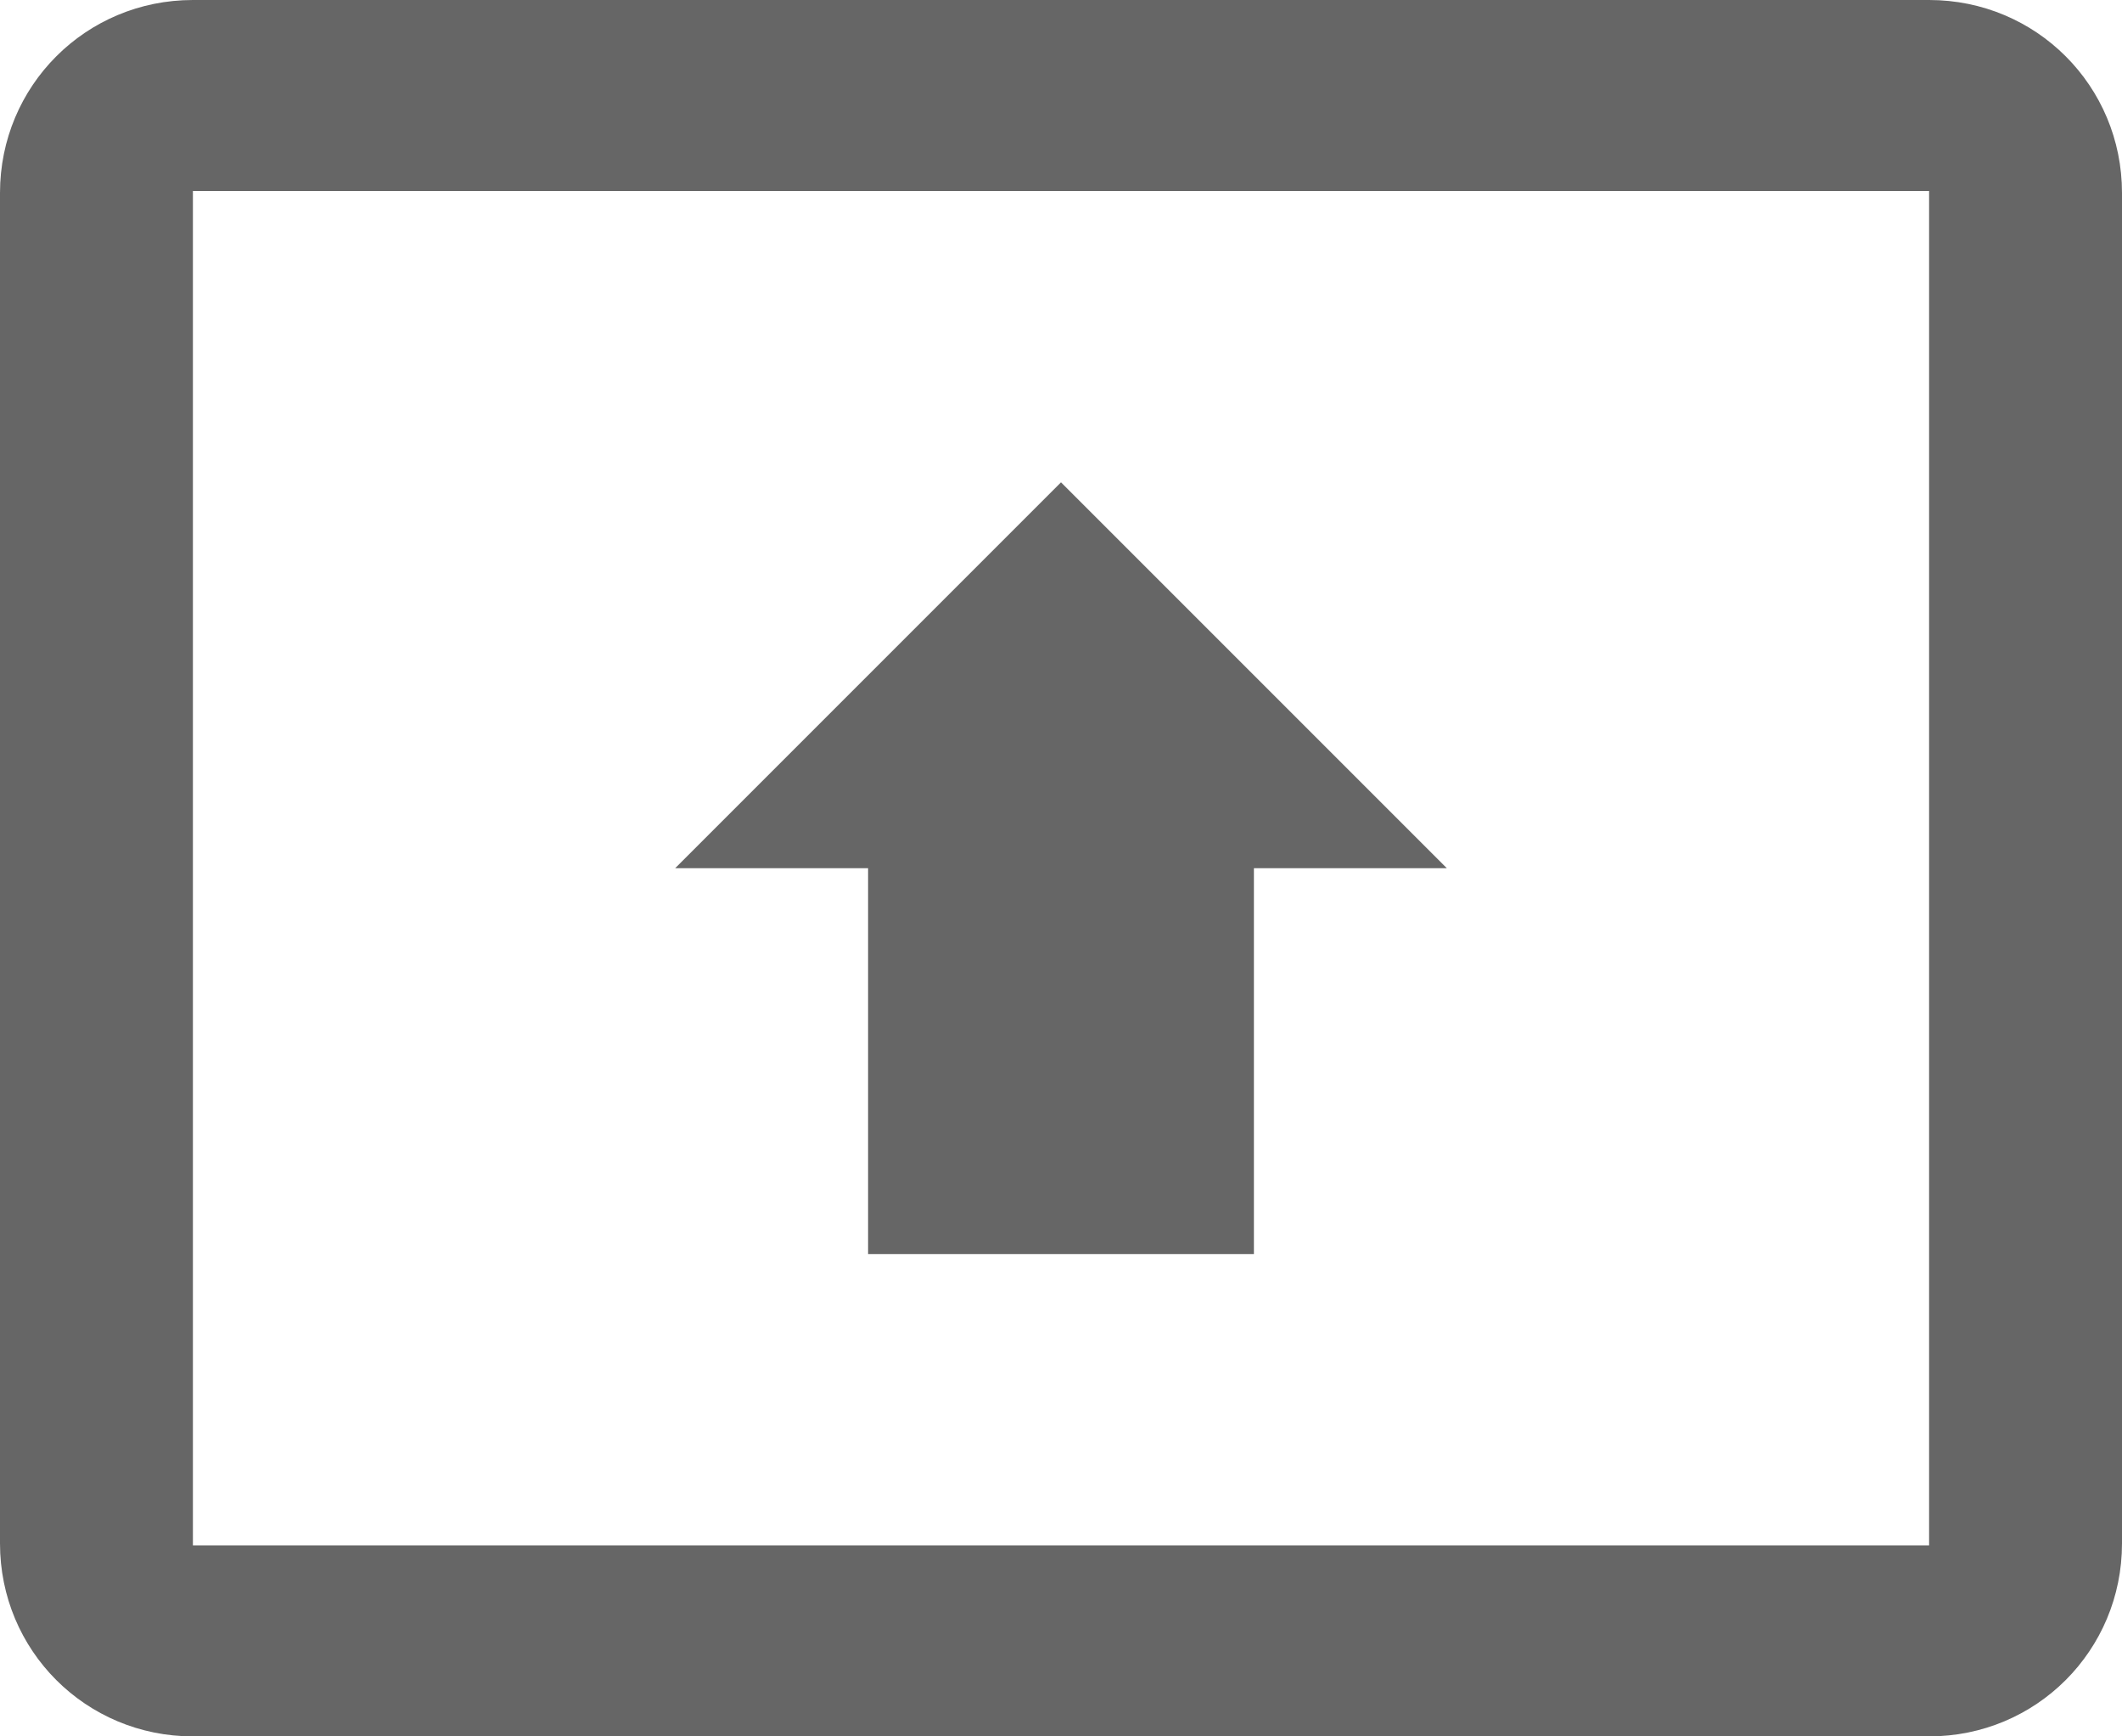 <svg width="22" height="18" viewBox="0 0 22 18" fill="none" xmlns="http://www.w3.org/2000/svg">
<path d="M20 0H2C0.89 0 0 0.89 0 2V16C0 17.11 0.89 18 2 18H20C21.11 18 22 17.11 22 16V2C22 0.89 21.11 0 20 0ZM20 16.02H2V1.98H20V16.02ZM9 9H7L11 5L15 9H13V13H9V9Z" fill="#666666"/>
</svg>
